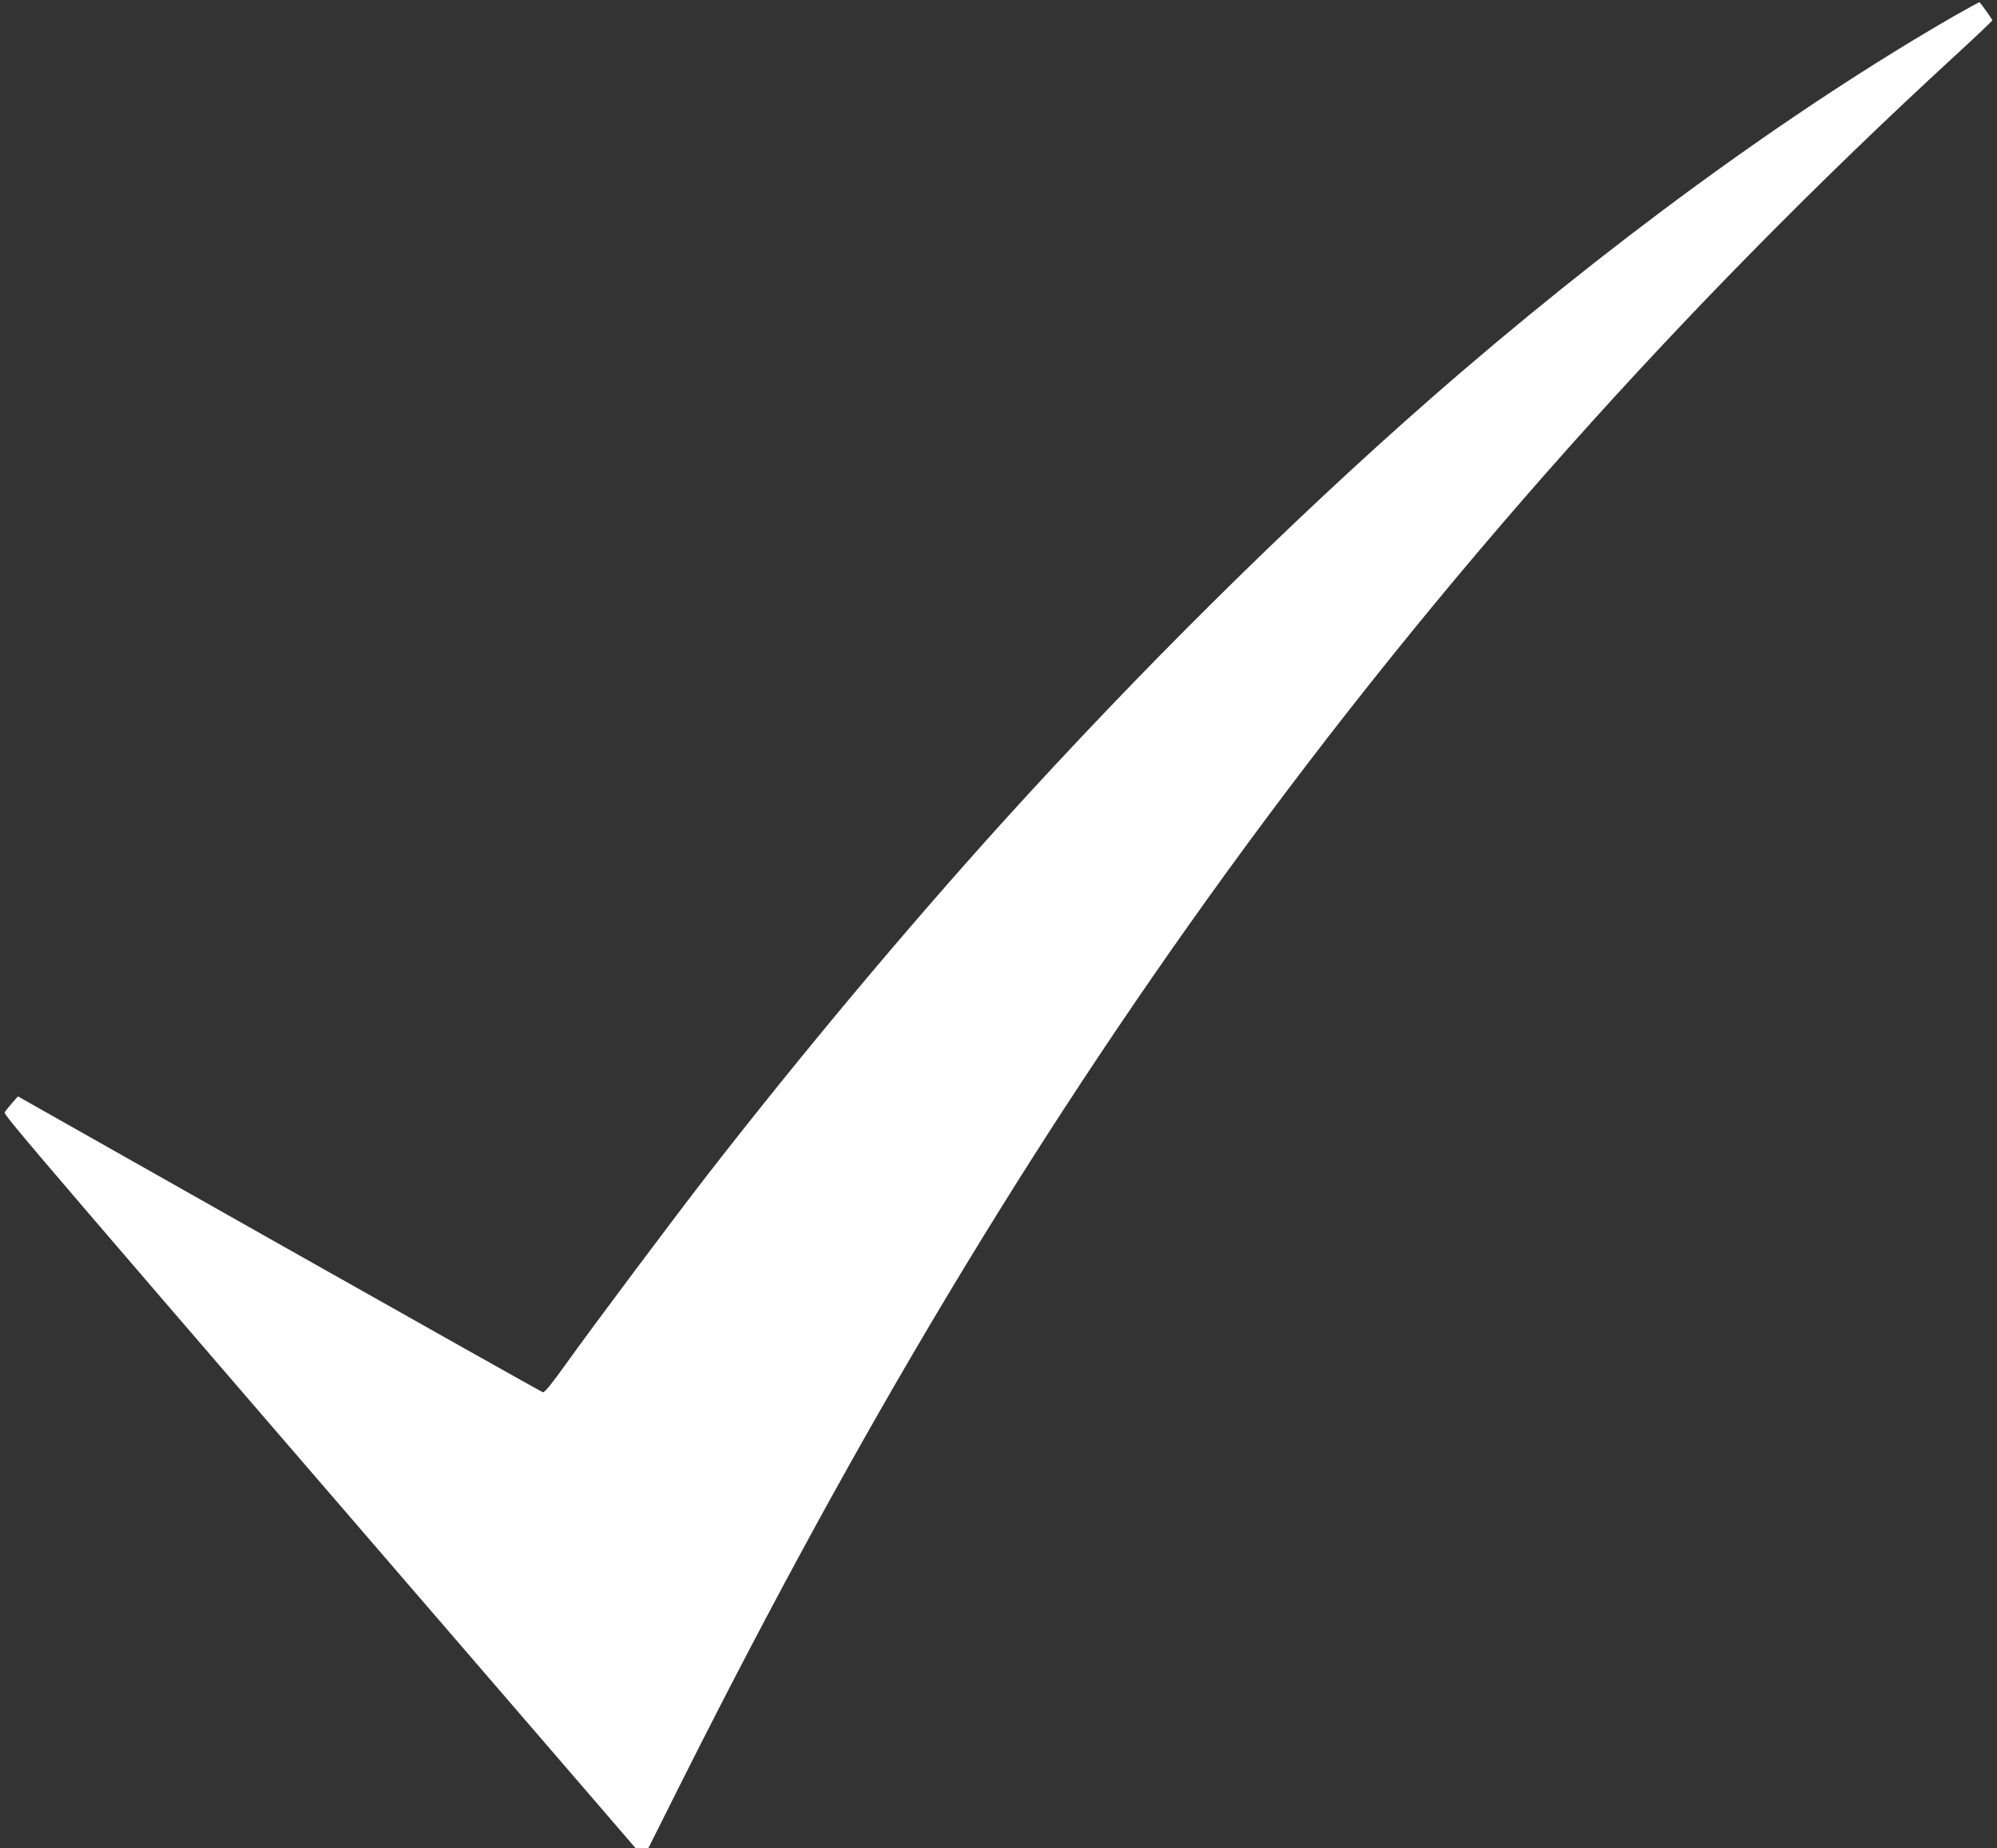 <?xml version="1.0" encoding="UTF-8" standalone="no"?>
<svg
   xmlns:dc="http://purl.org/dc/elements/1.1/"
   xmlns:cc="http://creativecommons.org/ns#"
   xmlns:rdf="http://www.w3.org/1999/02/22-rdf-syntax-ns#"
   xmlns:svg="http://www.w3.org/2000/svg"
   xmlns="http://www.w3.org/2000/svg"
   xmlns:sodipodi="http://sodipodi.sourceforge.net/DTD/sodipodi-0.dtd"
   xmlns:inkscape="http://www.inkscape.org/namespaces/inkscape"
   version="1.0"
   width="1280pt"
   height="1185pt"
   viewBox="0 0 1280 1185"
   preserveAspectRatio="xMidYMid meet"
   id="svg6"
   sodipodi:docname="checkbox.svg"
   inkscape:version="0.92.4 (5da689c313, 2019-01-14)">
  <rect x="0" y="0" width="1280" height="1185" fill="#333333" stroke="none"/>
  <defs
     id="defs10" />
  <sodipodi:namedview
     pagecolor="#ffffff"
     bordercolor="#666666"
     borderopacity="1"
     objecttolerance="10"
     gridtolerance="10"
     guidetolerance="10"
     inkscape:pageopacity="0"
     inkscape:pageshadow="2"
     inkscape:window-width="1280"
     inkscape:window-height="962"
     id="namedview8"
     showgrid="false"
     inkscape:pagecheckerboard="true"
     inkscape:zoom="0.14936709"
     inkscape:cx="853.33333"
     inkscape:cy="790"
     inkscape:window-x="-8"
     inkscape:window-y="-8"
     inkscape:window-maximized="1"
     inkscape:current-layer="svg6" />
  <g
     transform="translate(0,1185) scale(0.1,-0.1)"
     fill="#000000"
     stroke="none"
     id="g4"
     style="fill:#ffffff;fill-opacity:1">
    <path
       d="M12525 11747 c-1052 -607 -2241 -1476 -3359 -2456 -901 -790 -1862 -1742 -2752 -2726 -614 -680 -1276 -1471 -1874 -2240 -208 -268 -746 -986 -915 -1223 -87 -122 -135 -181 -145 -178 -8 2 -769 430 -1690 950 l-1675 947 -38 -43 c-20 -24 -42 -50 -47 -59 -9 -16 133 -182 3754 -4381 l291 -338 40 0 40 0 227 453 c1121 2231 2222 4068 3471 5792 1377 1899 2936 3648 4690 5259 125 115 227 212 227 216 0 5 -69 103 -82 116 -2 1 -75 -39 -163 -89z"
       id="path2"
       style="fill:#ffffff;fill-opacity:1" />
  </g>
</svg>
